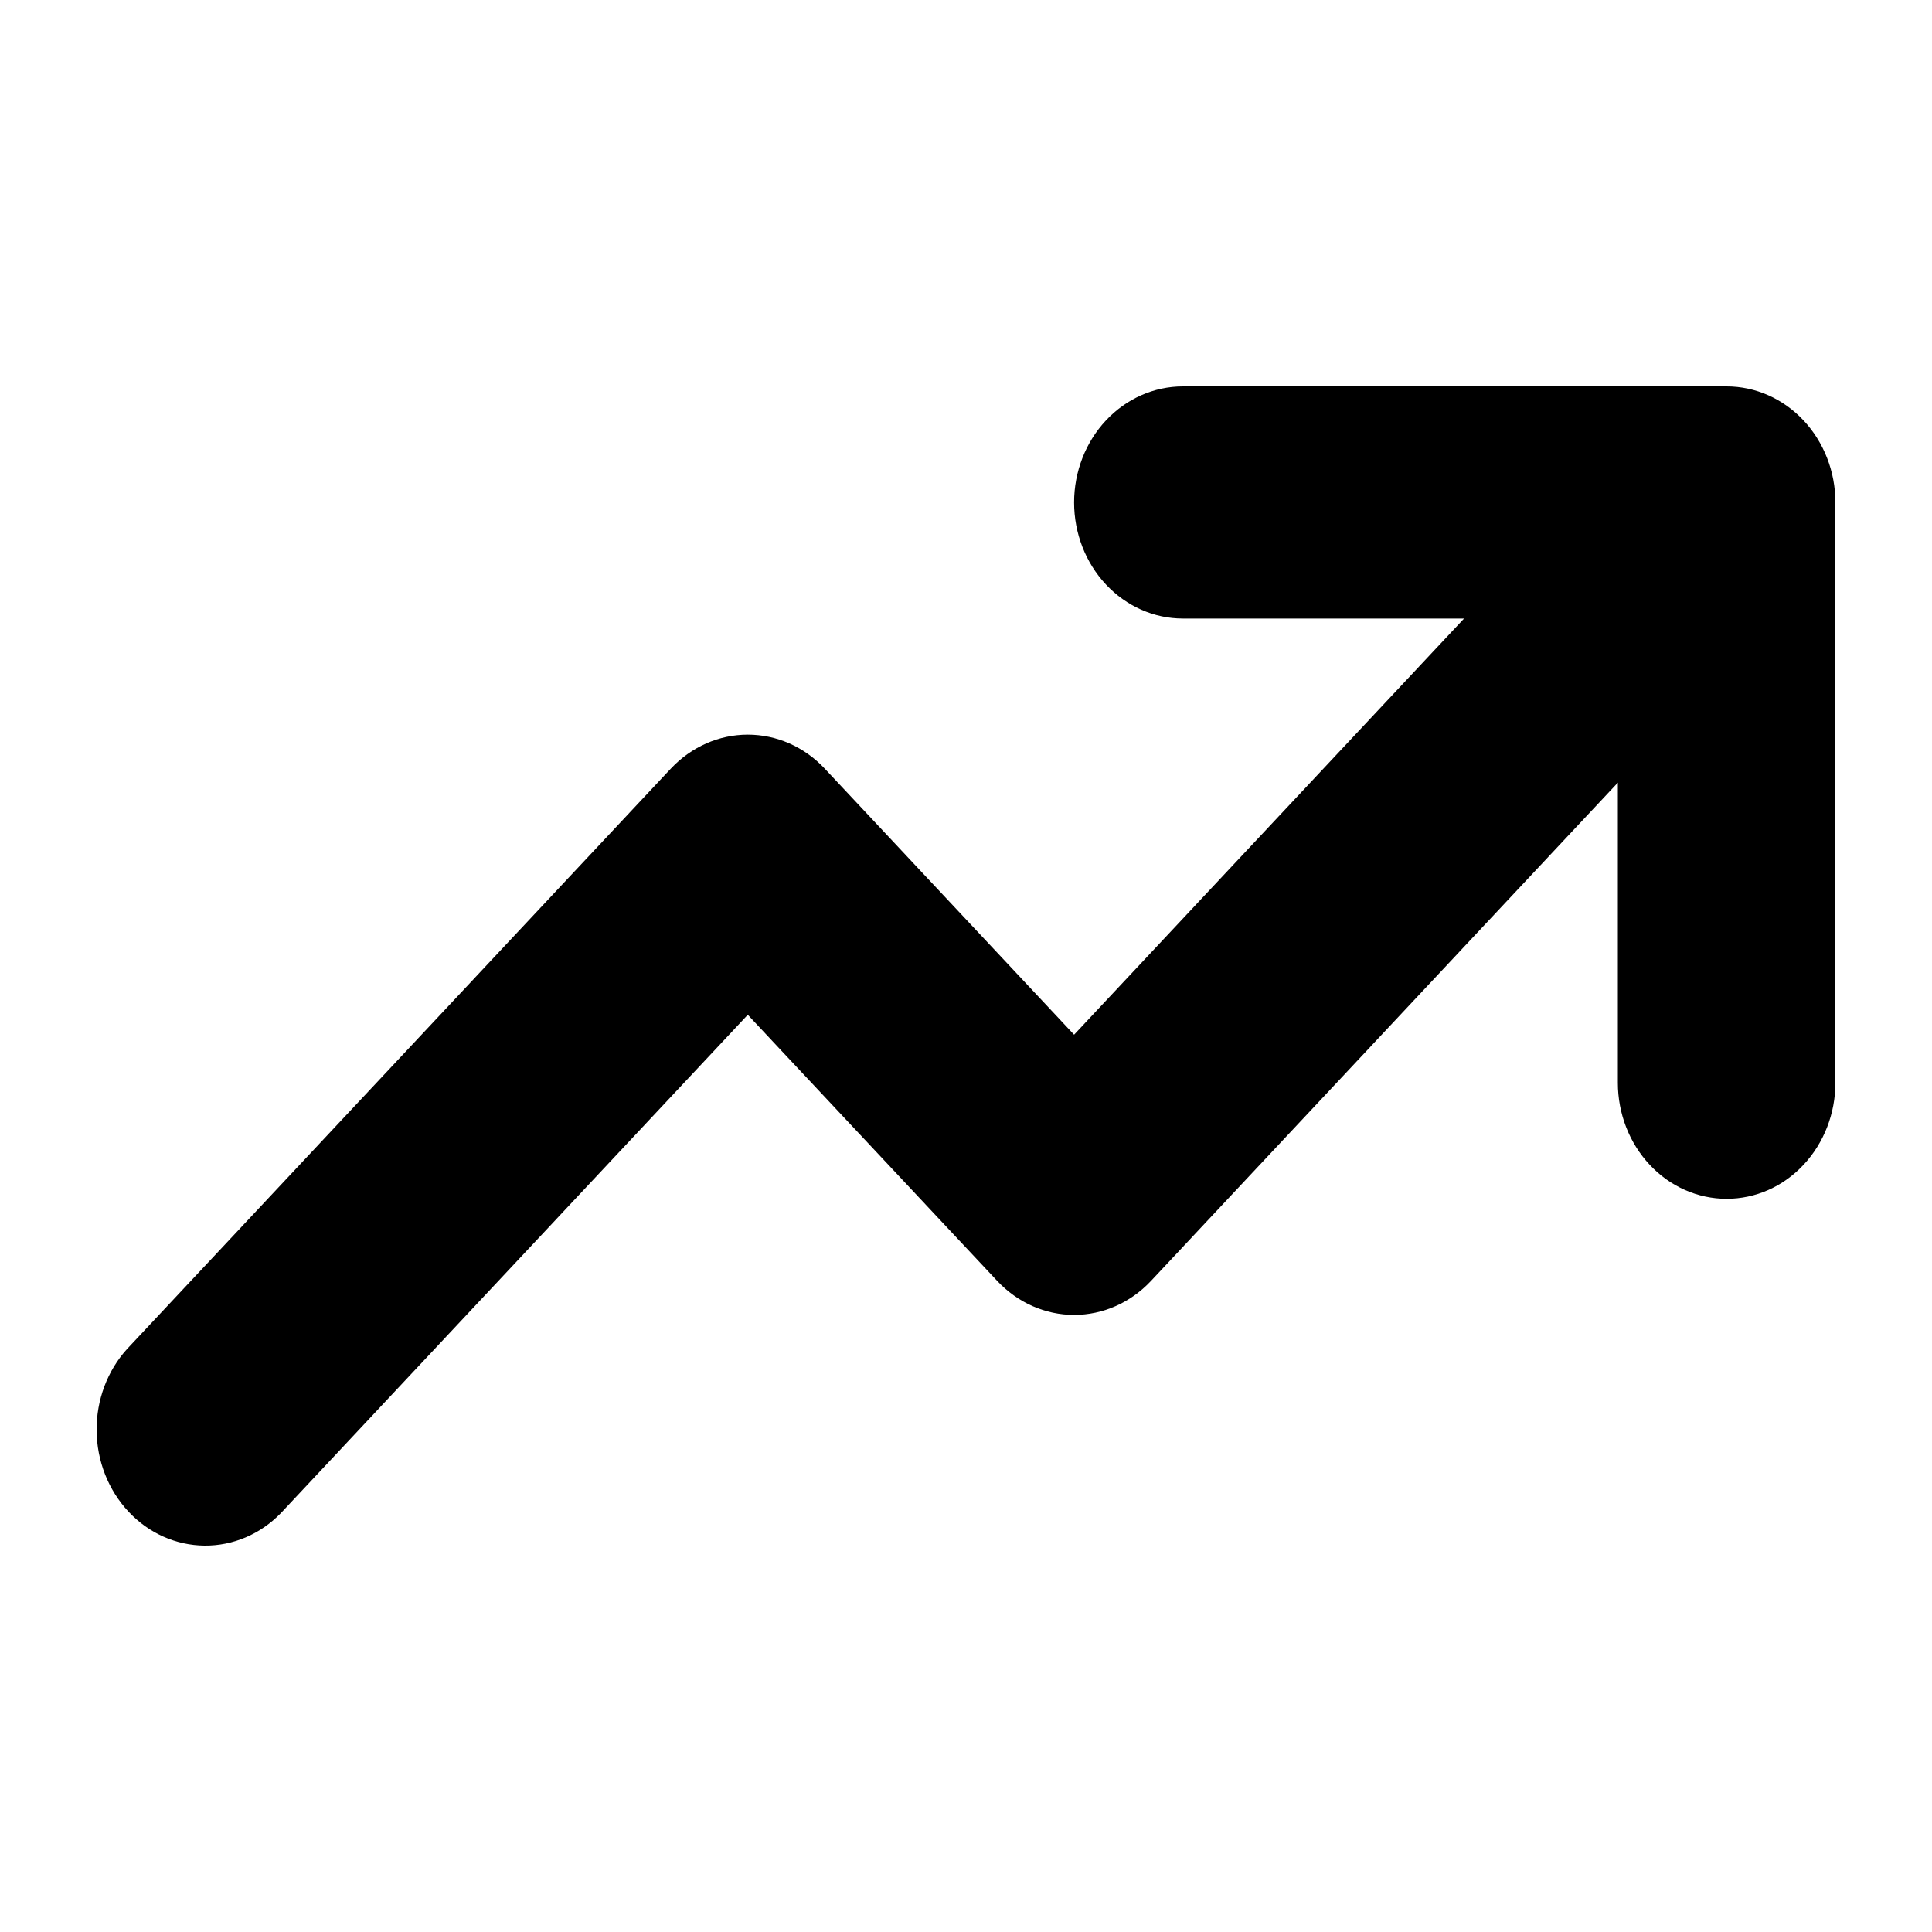<svg viewBox="0 0 20 20" xmlns="http://www.w3.org/2000/svg" id="icon">
  <path fill-rule="evenodd" d="M12.245 6.403C11.946 6.403 11.66 6.276 11.449 6.051C11.238 5.826 11.119 5.52 11.119 5.201C11.119 4.883 11.238 4.577 11.449 4.352C11.66 4.127 11.946 4 12.245 4H17.874C18.173 4 18.459 4.127 18.67 4.352C18.881 4.577 19 4.883 19 5.201V11.209C19 11.527 18.881 11.833 18.67 12.058C18.459 12.284 18.173 12.41 17.874 12.41C17.576 12.41 17.289 12.284 17.078 12.058C16.867 11.833 16.748 11.527 16.748 11.209V8.102L11.915 13.26C11.704 13.485 11.418 13.612 11.119 13.612C10.82 13.612 10.534 13.485 10.323 13.26L7.741 10.505L2.908 15.663C2.696 15.882 2.411 16.003 2.116 16C1.821 15.997 1.538 15.871 1.33 15.648C1.121 15.425 1.003 15.124 1 14.809C0.997 14.494 1.111 14.19 1.316 13.964L6.945 7.956C7.157 7.731 7.443 7.605 7.741 7.605C8.04 7.605 8.326 7.731 8.537 7.956L11.119 10.711L15.156 6.403H12.245Z"/>
</svg>
